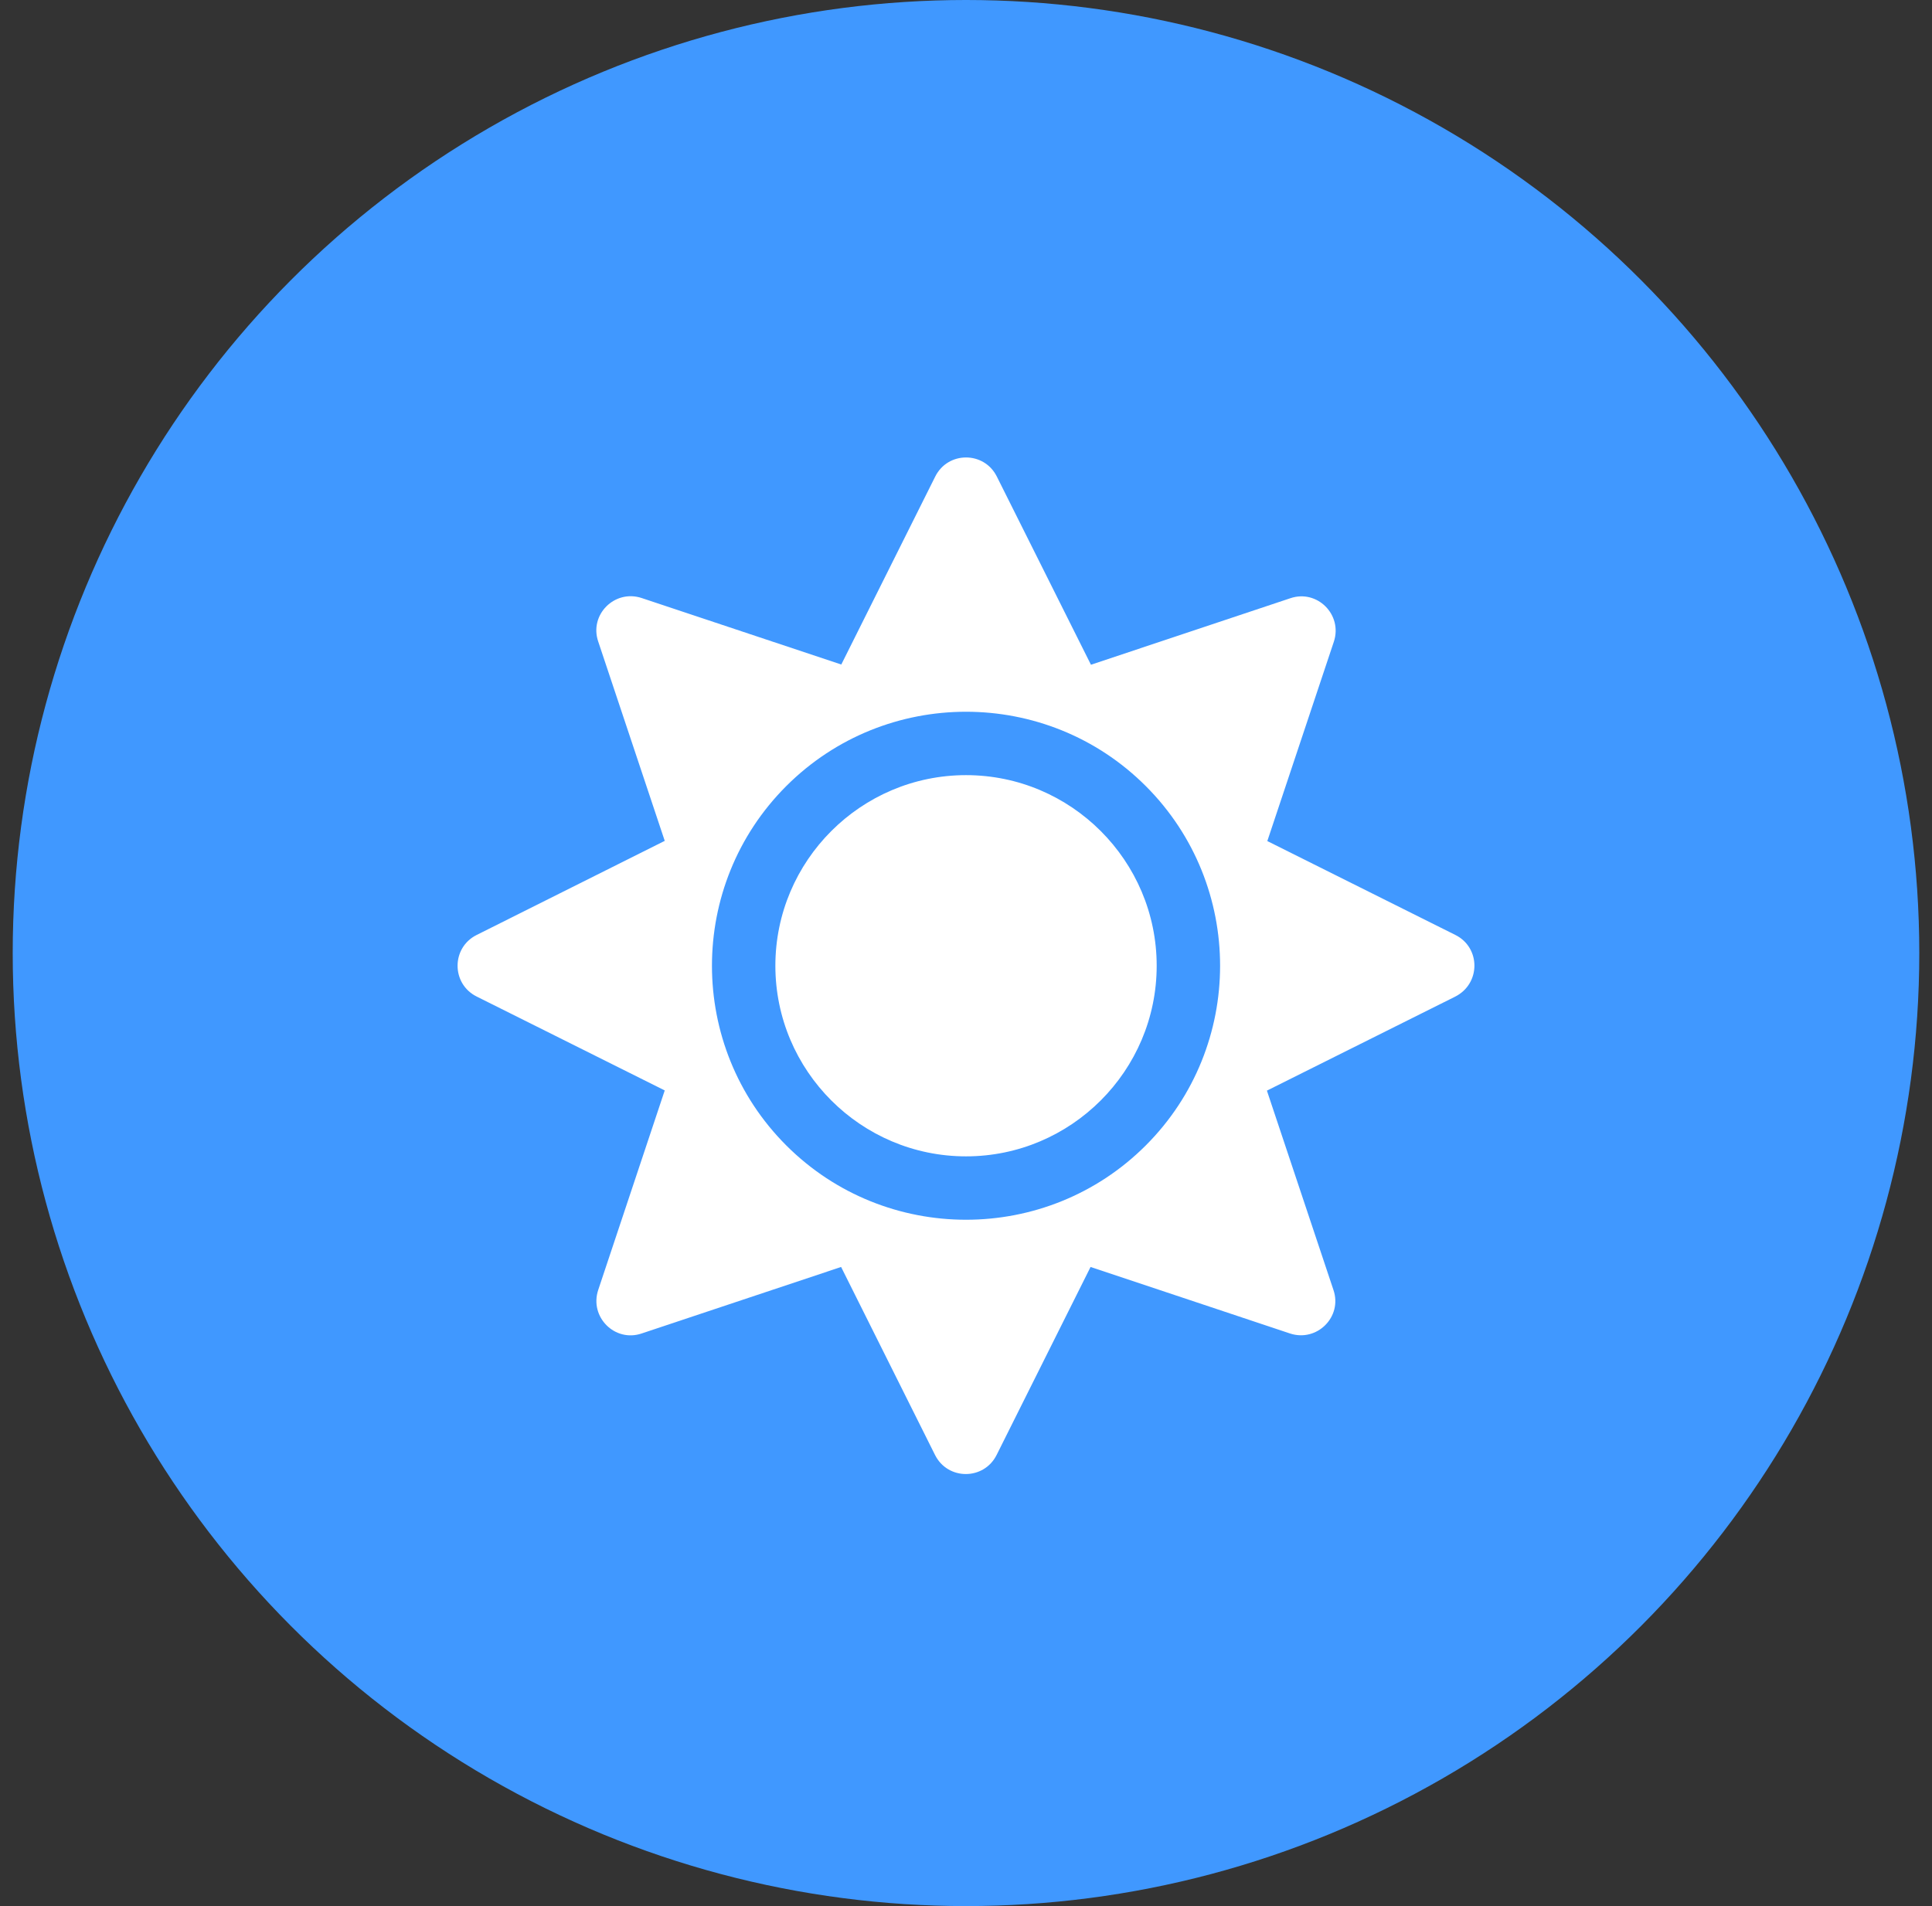 <svg width="76" height="75" viewBox="0 0 76 75" fill="none" xmlns="http://www.w3.org/2000/svg">
<rect x="0" y="0" width="76" height="75" fill="#333333" stroke="none"/>
<circle cx="38" cy="37.5" r="37.5" fill="#4098FF"/>
<path d="M38.001 30.5C33.868 30.5 30.501 33.867 30.501 38C30.501 42.133 33.868 45.5 38.001 45.5C42.134 45.5 45.501 42.133 45.501 38C45.501 33.867 42.134 30.5 38.001 30.5ZM57.252 36.789L49.853 33.094L52.47 25.25C52.822 24.188 51.814 23.18 50.759 23.539L42.915 26.156L39.212 18.75C38.712 17.75 37.29 17.75 36.79 18.75L33.094 26.148L25.242 23.531C24.18 23.18 23.172 24.188 23.532 25.242L26.149 33.086L18.75 36.789C17.75 37.289 17.75 38.711 18.75 39.211L26.149 42.906L23.532 50.758C23.18 51.82 24.188 52.828 25.242 52.469L33.087 49.852L36.782 57.25C37.282 58.25 38.704 58.25 39.204 57.25L42.9 49.852L50.744 52.469C51.806 52.82 52.814 51.812 52.455 50.758L49.837 42.914L57.236 39.219C58.252 38.711 58.252 37.289 57.252 36.789ZM45.072 45.07C41.173 48.969 34.829 48.969 30.93 45.07C27.032 41.172 27.032 34.828 30.93 30.93C34.829 27.031 41.173 27.031 45.072 30.93C48.97 34.828 48.97 41.172 45.072 45.07Z" fill="white"/>
</svg>
